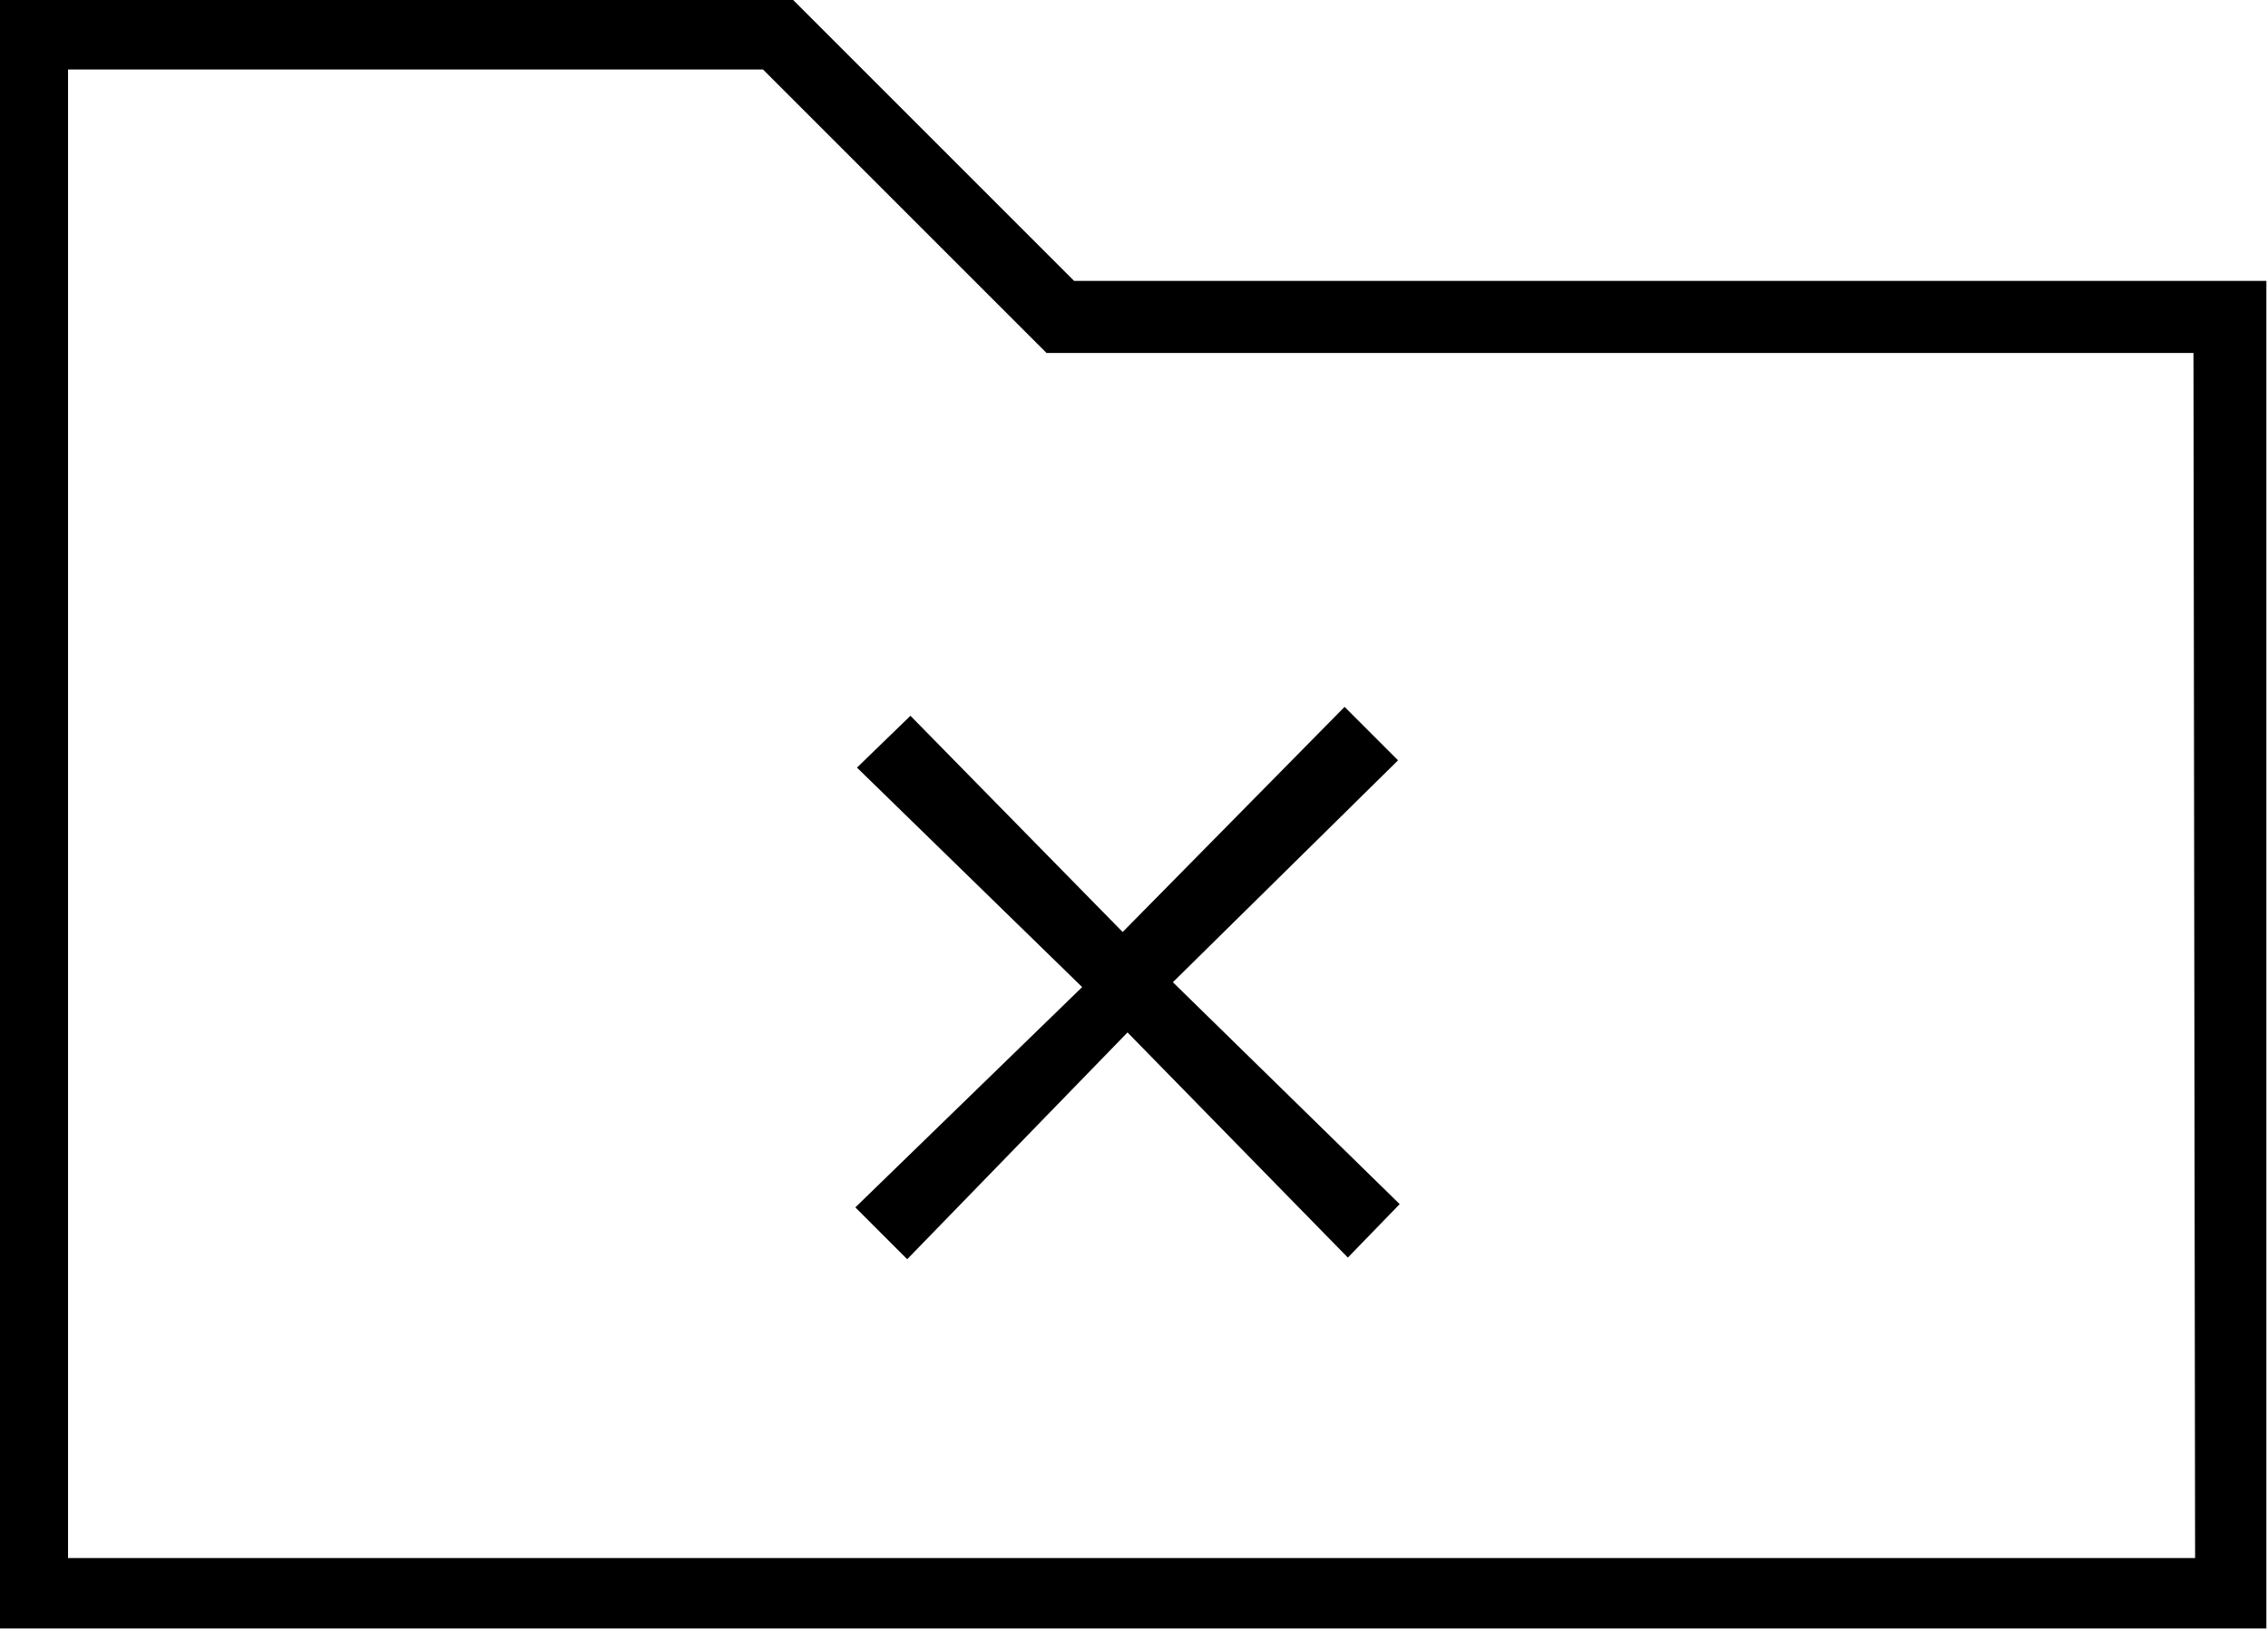<svg viewBox="0 -22.094 14 10.062" xmlns="http://www.w3.org/2000/svg"><path d="M4.89-22.1h-4.9v10.06h14v-8.32H6.63Zm8.66 9.625H.42v-9.19h4.29l1.75 1.75h7.08Zm-7.93-5.2l-.33.32L6.68-16l-1.4 1.36 .32.32 1.36-1.4 1.36 1.39 .32-.33 -1.4-1.37 1.39-1.37 -.33-.33 -1.37 1.39Z"/></svg>